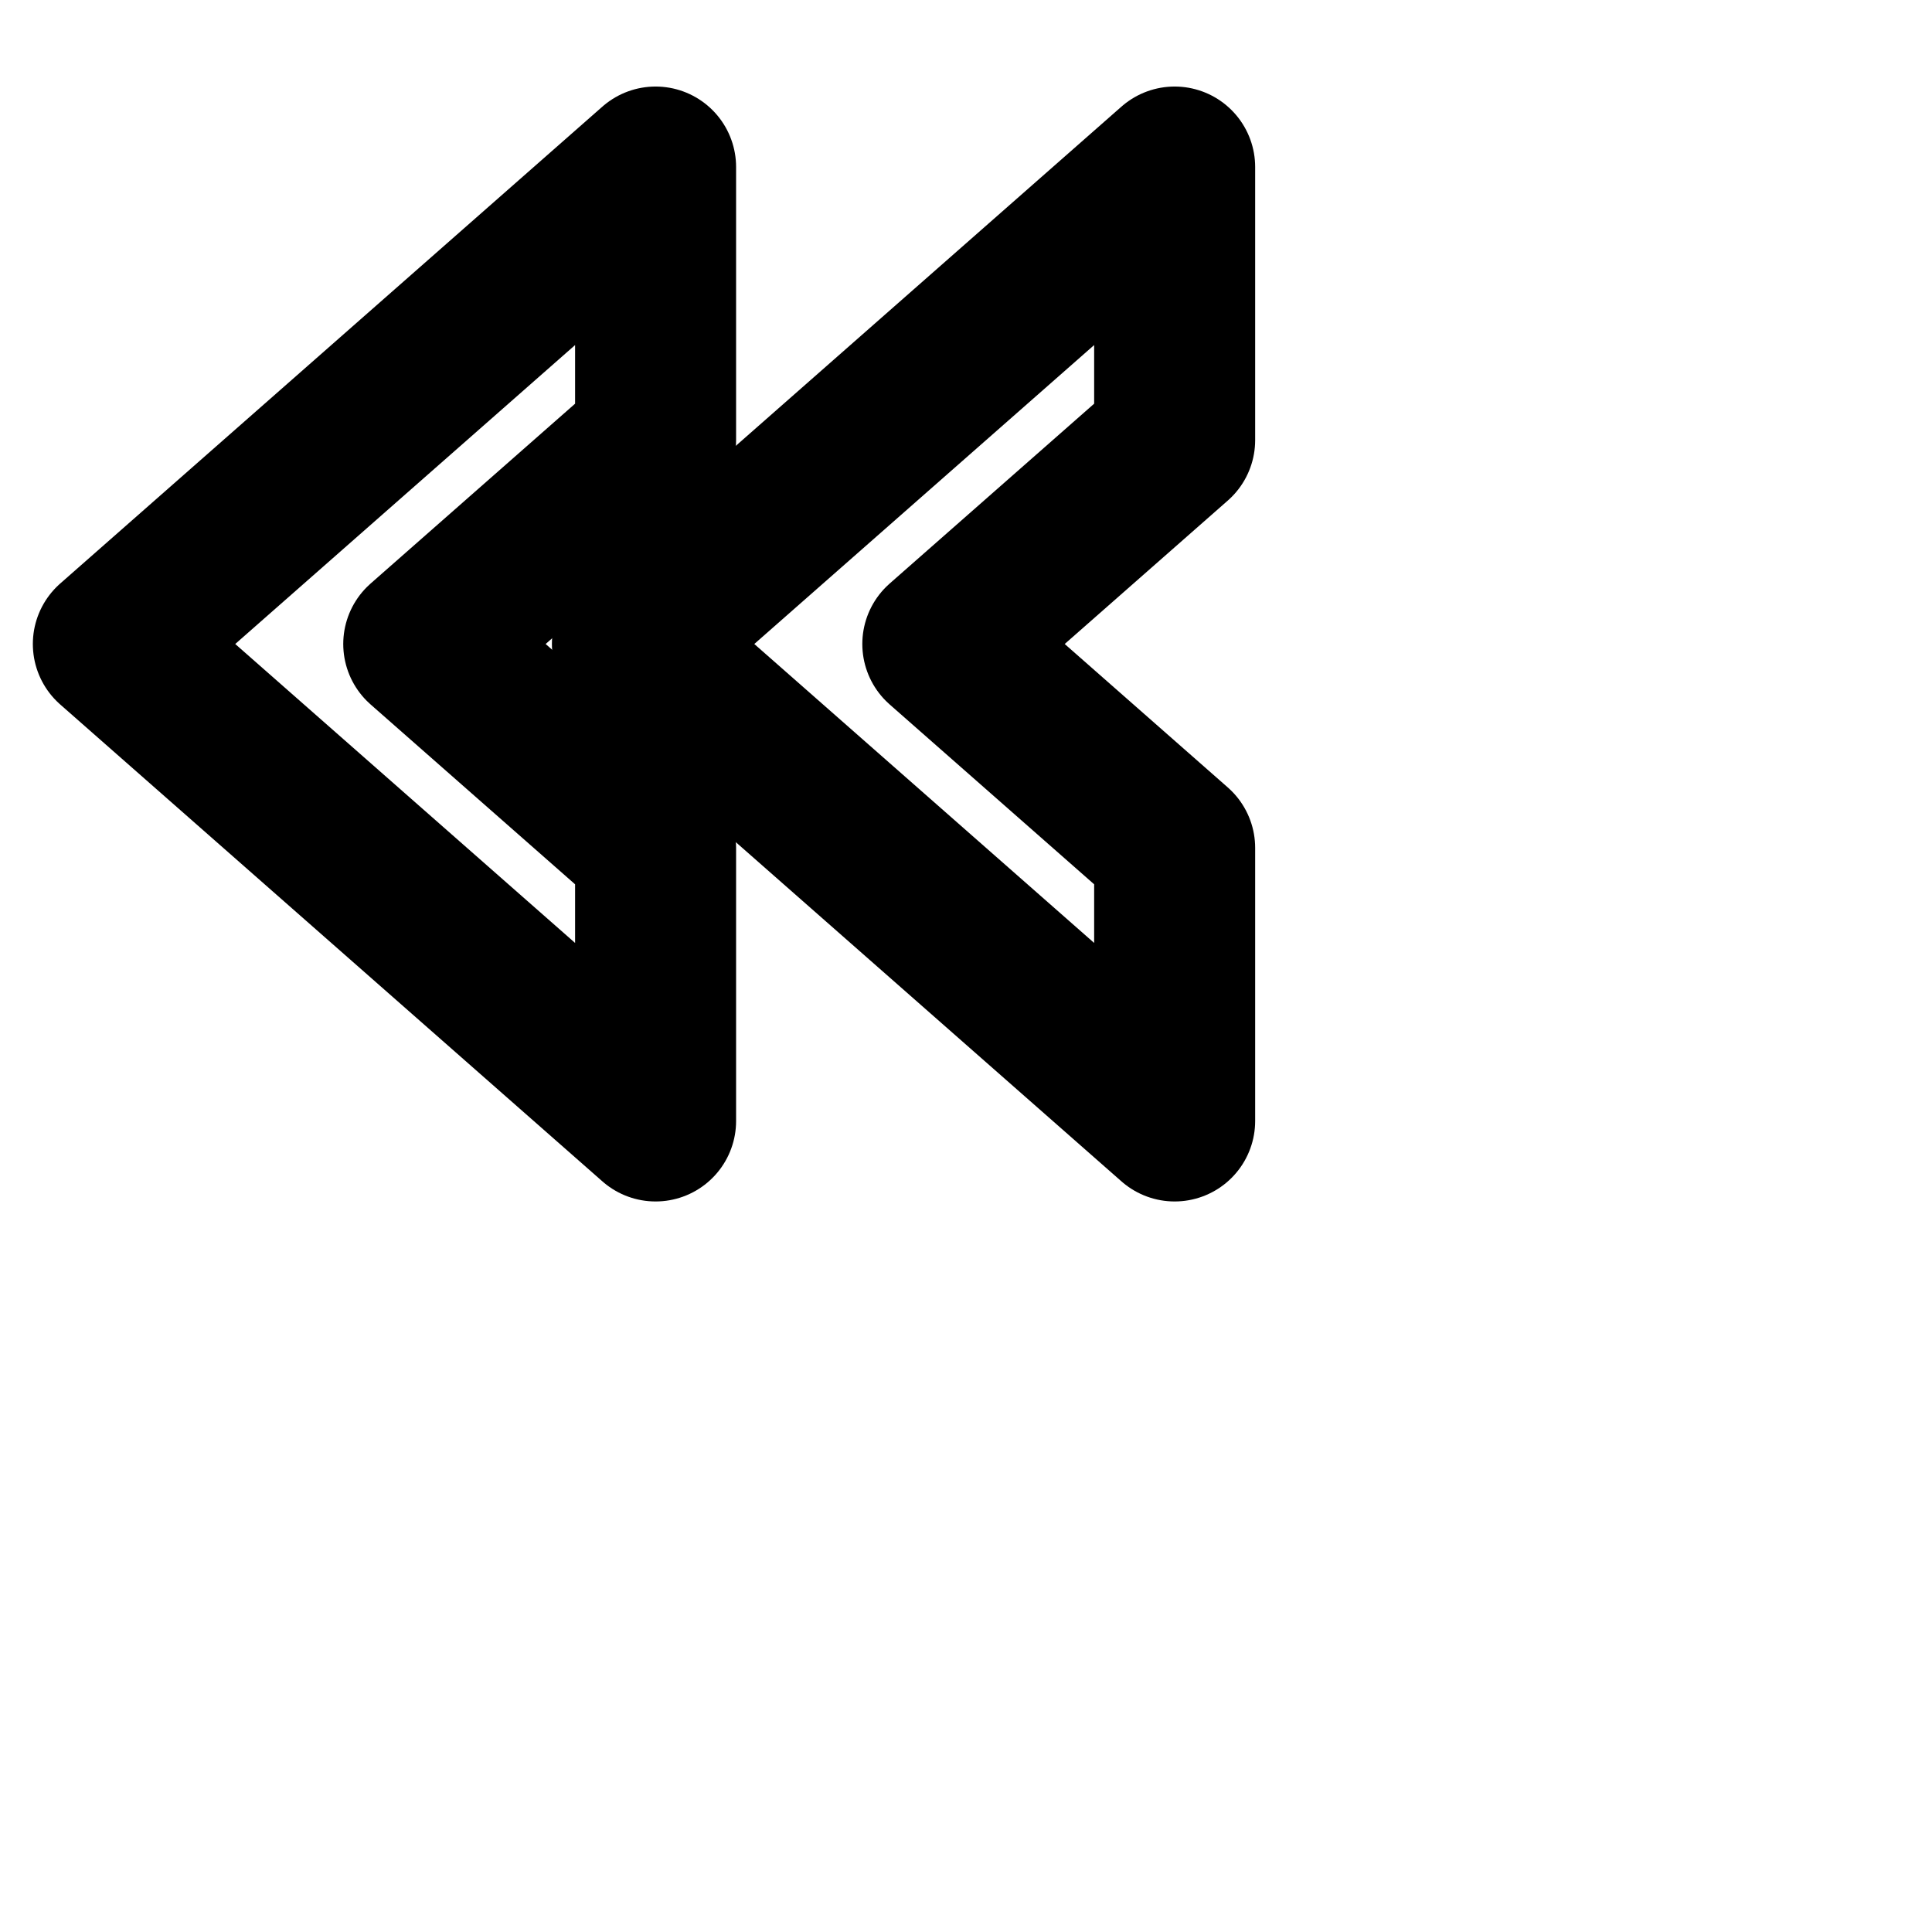 <svg
  xmlns="http://www.w3.org/2000/svg"
  width="24"
  height="24"
  viewBox="0 0 24 24"
  fill="none"
  stroke="currentColor"
  stroke-width="2"
  stroke-linecap="round"
  stroke-linejoin="round"
>
  <path d="M8.144 13.925v-3.392L5.264 8l2.88-2.533V2.075L1.408 8l6.736 5.925z" />
  <path d="M14.592 13.925v-3.392L11.712 8l2.88-2.533V2.075L7.856 8l6.736 5.925z" />
</svg>
